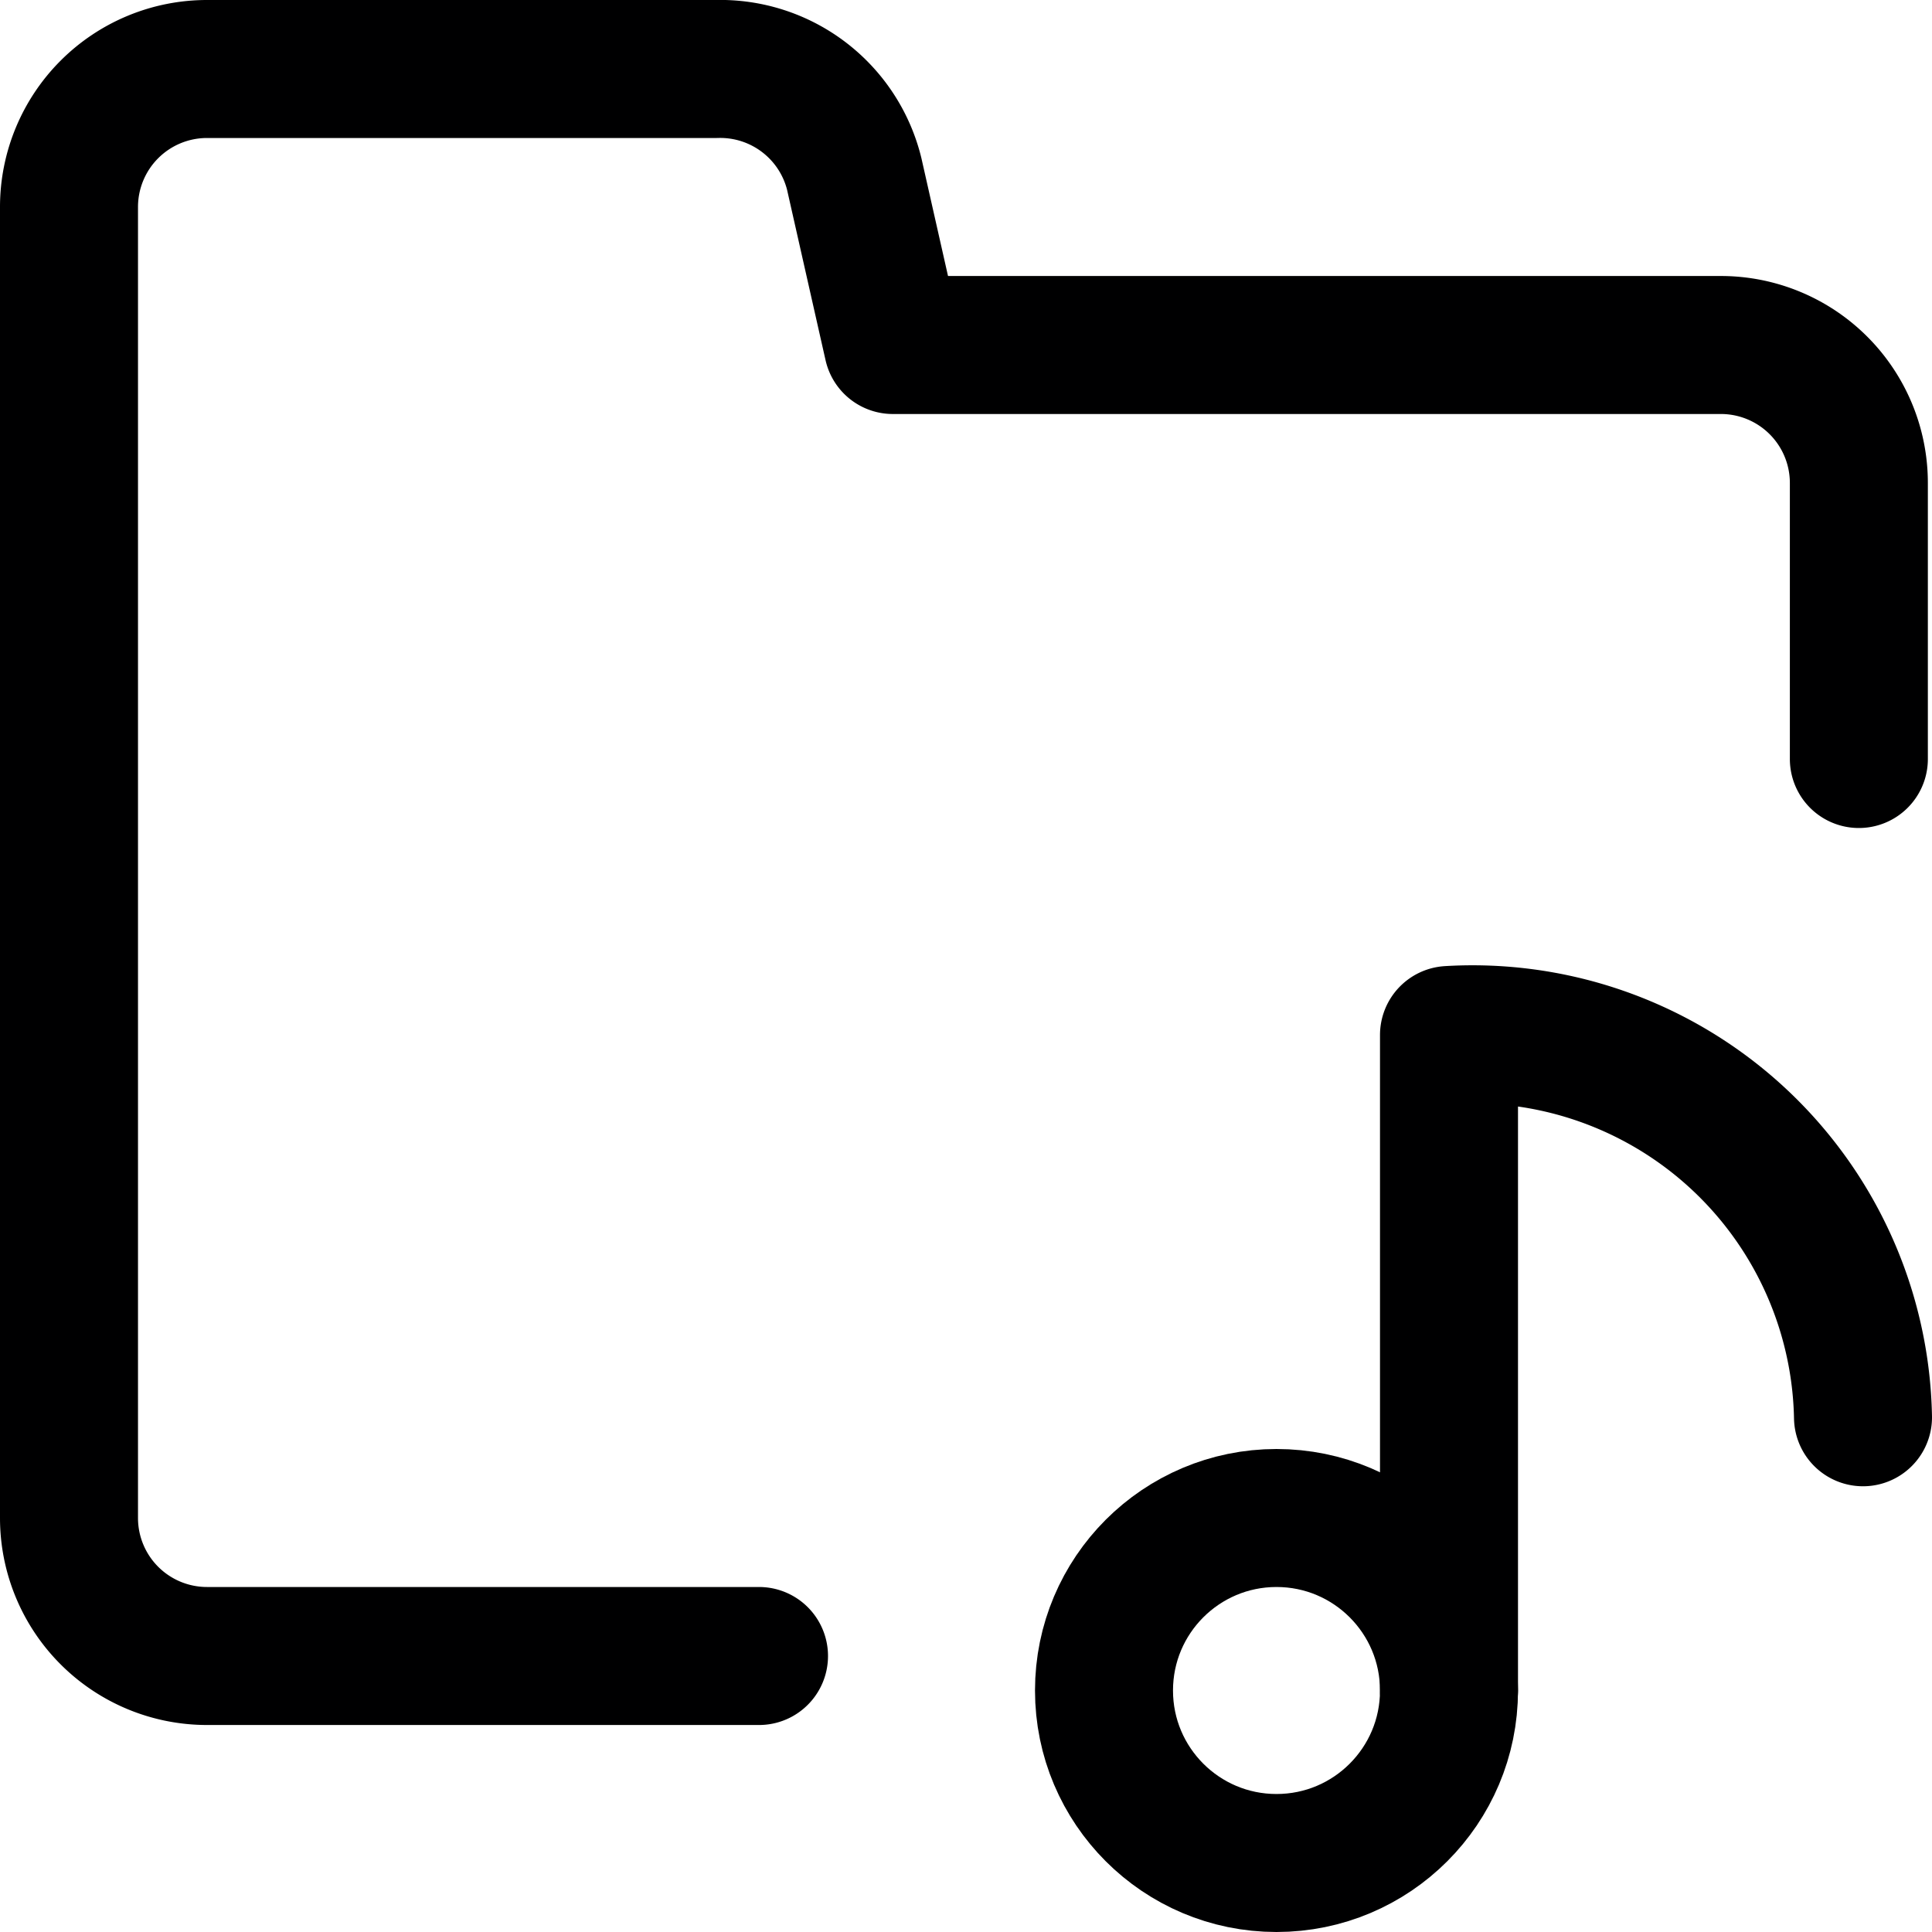 <svg xmlns="http://www.w3.org/2000/svg" viewBox="0 0 14 14">
  <g>
    <path d="M5.5,12h-4a1,1,0,0,1-1-1V1.5a1,1,0,0,1,1-1H5.19a1,1,0,0,1,1,.76L6.47,2.5h6a1,1,0,0,1,1,1v2" style="fill: none;stroke: #000001;stroke-linecap: round;stroke-linejoin: round"/>
    <circle cx="9.25" cy="12.25" r="1.25" style="fill: none;stroke: #000001;stroke-linecap: round;stroke-linejoin: round"/>
    <path d="M10.5,12.25V7.5a2.83,2.83,0,0,1,3,2.77h0" style="fill: none;stroke: #000001;stroke-linecap: round;stroke-linejoin: round"/>
  </g>
</svg>
